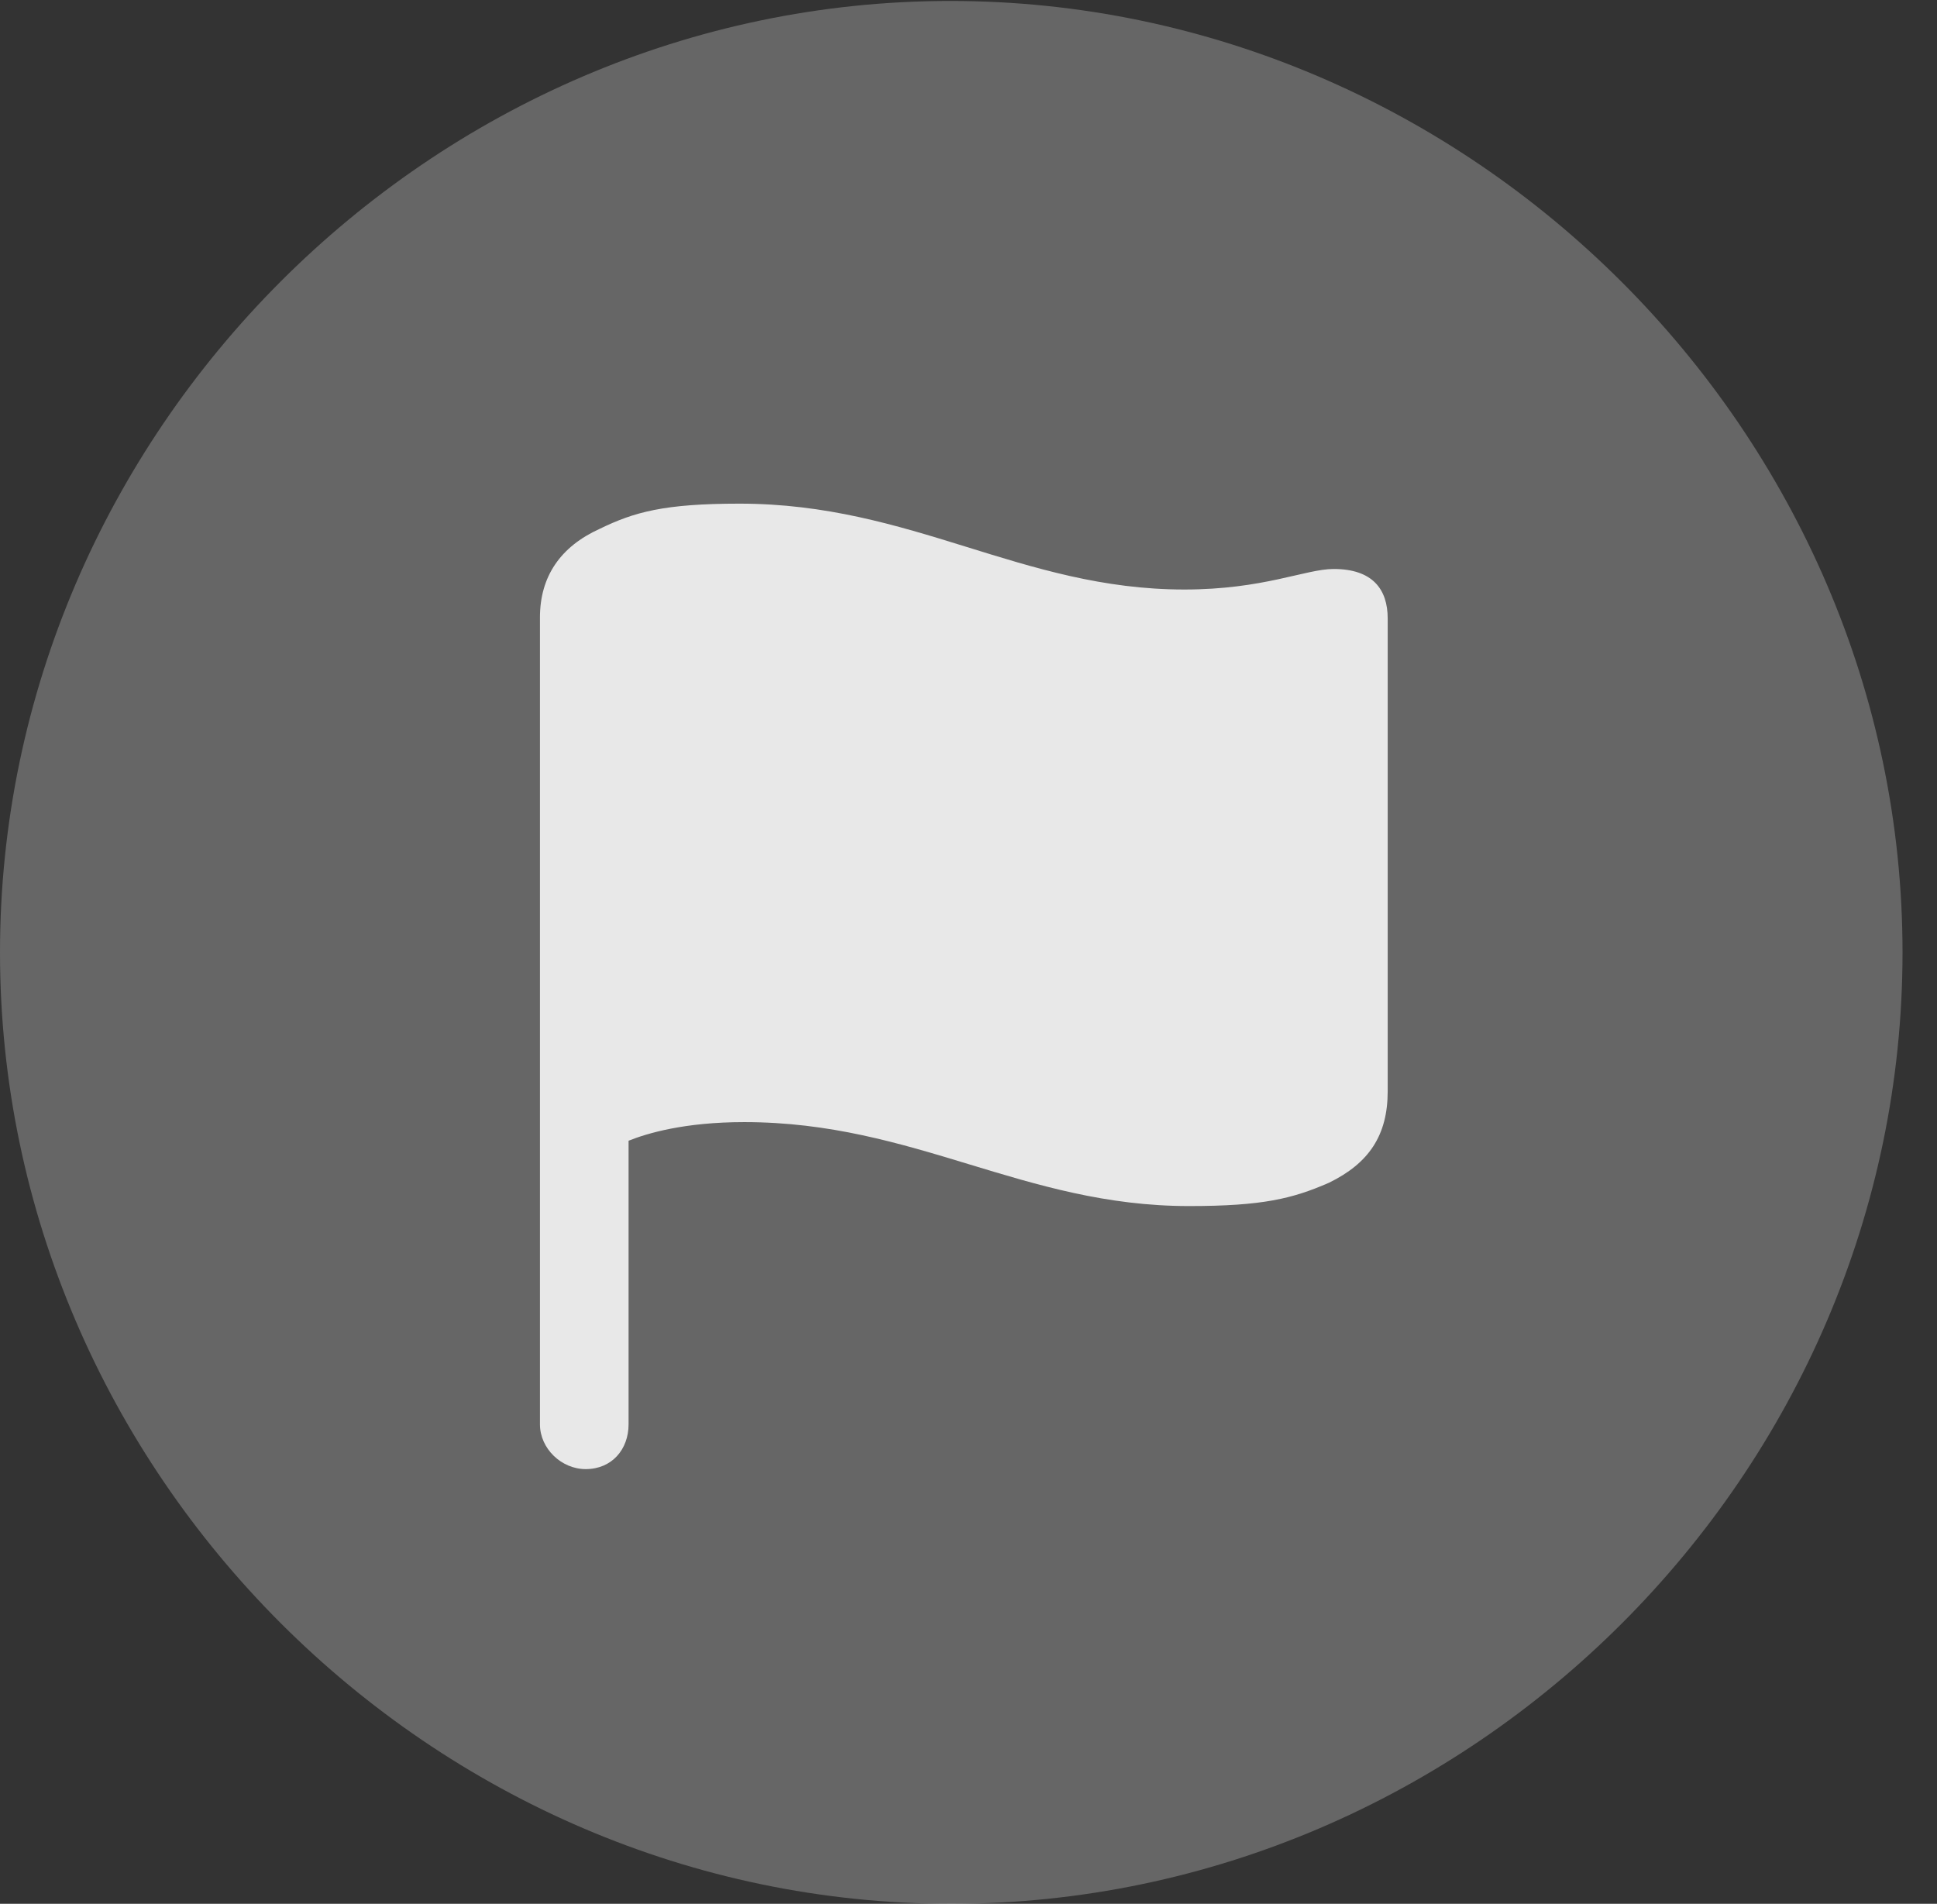 <?xml version="1.0" encoding="UTF-8"?>
<!--Generator: Apple Native CoreSVG 232.5-->
<!DOCTYPE svg
PUBLIC "-//W3C//DTD SVG 1.1//EN"
       "http://www.w3.org/Graphics/SVG/1.1/DTD/svg11.dtd">
<svg version="1.1" xmlns="http://www.w3.org/2000/svg" xmlns:xlink="http://www.w3.org/1999/xlink" width="20.283" height="19.932">
 <rect width="100%" height="100%" fill="#333333" stroke="none"/>
 <g>
  <rect height="19.932" opacity="0" width="20.283" x="0" y="0"/>
  <path d="M9.961 19.932C15.41 19.932 19.922 15.42 19.922 9.971C19.922 4.531 15.4 0.01 9.951 0.01C4.512 0.01 0 4.531 0 9.971C0 15.42 4.521 19.932 9.961 19.932Z" fill="#ffffff" fill-opacity="0.25"/>
  <path d="M6.133 15.381C5.879 15.381 5.654 15.166 5.654 14.912L5.654 6.465C5.654 6.035 5.869 5.723 6.279 5.537C6.641 5.361 6.953 5.273 7.744 5.273C9.551 5.273 10.693 6.172 12.402 6.172C13.232 6.172 13.672 5.957 13.965 5.957C14.375 5.957 14.531 6.172 14.531 6.475L14.531 11.426C14.531 11.885 14.336 12.178 13.916 12.383C13.535 12.549 13.223 12.627 12.451 12.627C10.713 12.627 9.58 11.748 7.793 11.748C7.168 11.748 6.777 11.865 6.582 11.943L6.582 14.912C6.582 15.176 6.406 15.381 6.133 15.381Z" fill="#ffffff" fill-opacity="0.85"/>
 </g>
</svg>

